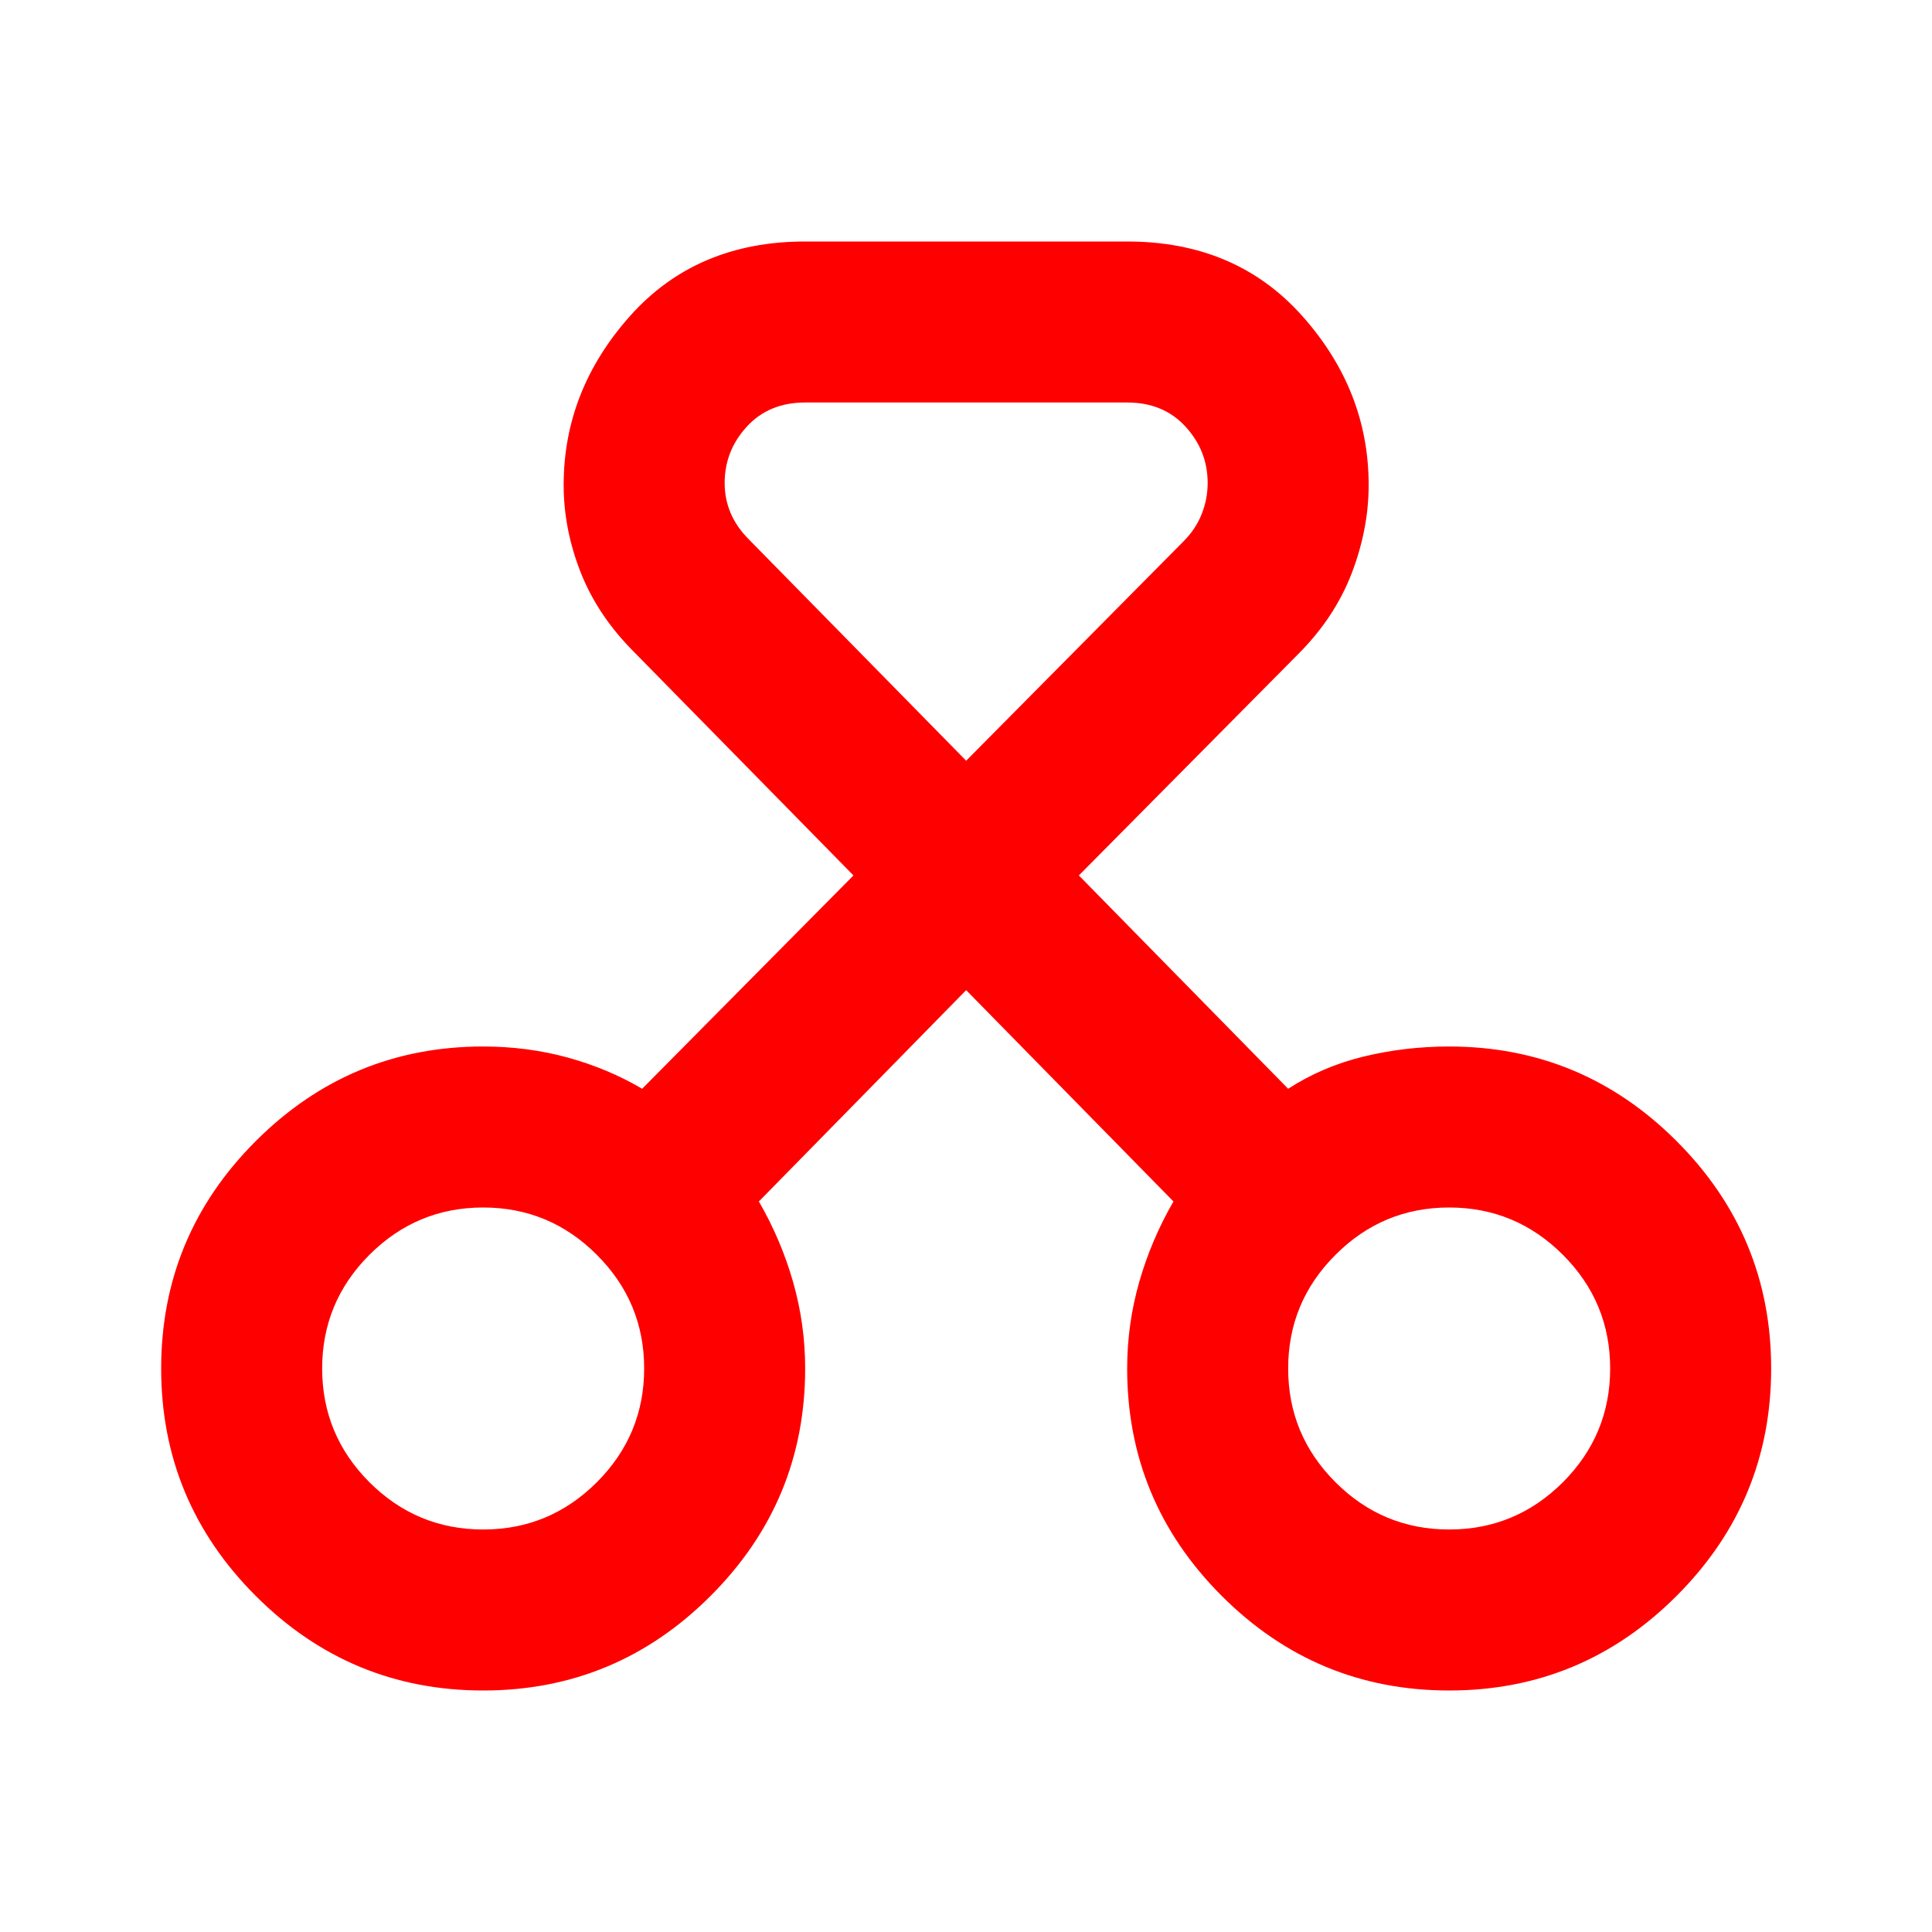 <svg width="24" height="24" viewBox="0 0 24 24" fill="red" xmlns="http://www.w3.org/2000/svg">
<mask id="mask0_507_1696" style="mask-type:alpha" maskUnits="userSpaceOnUse" x="0" y="0" width="24" height="24">
<rect x="0.5" y="0.5" width="23" height="23" fill="red" stroke="black"/>
</mask>
<g mask="url(#mask0_507_1696)">
<path d="M6.002 21C4.902 21 3.96 20.608 3.177 19.825C2.394 19.042 2.002 18.1 2.002 17C2.002 15.9 2.394 14.958 3.177 14.175C3.96 13.392 4.902 13 6.002 13C6.369 13 6.719 13.046 7.052 13.137C7.385 13.229 7.694 13.358 7.977 13.525L10.602 10.875L7.877 8.1C7.577 7.8 7.356 7.471 7.214 7.112C7.073 6.754 7.002 6.392 7.002 6.025C7.002 5.242 7.277 4.542 7.827 3.925C8.377 3.308 9.102 3 10.002 3H14.002C14.902 3 15.627 3.308 16.177 3.925C16.727 4.542 17.002 5.242 17.002 6.025C17.002 6.392 16.931 6.758 16.79 7.125C16.648 7.492 16.427 7.825 16.127 8.125L13.402 10.875L16.002 13.525C16.285 13.342 16.598 13.208 16.939 13.125C17.281 13.042 17.635 13 18.002 13C19.102 13 20.044 13.392 20.827 14.175C21.61 14.958 22.002 15.9 22.002 17C22.002 18.1 21.61 19.042 20.827 19.825C20.044 20.608 19.102 21 18.002 21C16.902 21 15.96 20.608 15.177 19.825C14.394 19.042 14.002 18.1 14.002 17C14.002 16.633 14.052 16.275 14.152 15.925C14.252 15.575 14.394 15.242 14.577 14.925L12.002 12.3L9.427 14.925C9.61 15.242 9.752 15.575 9.852 15.925C9.952 16.275 10.002 16.633 10.002 17C10.002 18.1 9.61 19.042 8.827 19.825C8.044 20.608 7.102 21 6.002 21ZM6.002 19C6.552 19 7.023 18.804 7.414 18.413C7.806 18.021 8.002 17.55 8.002 17C8.002 16.45 7.806 15.979 7.414 15.588C7.023 15.196 6.552 15 6.002 15C5.452 15 4.981 15.196 4.589 15.588C4.198 15.979 4.002 16.45 4.002 17C4.002 17.55 4.198 18.021 4.589 18.413C4.981 18.804 5.452 19 6.002 19ZM18.002 19C18.552 19 19.023 18.804 19.415 18.413C19.806 18.021 20.002 17.55 20.002 17C20.002 16.45 19.806 15.979 19.415 15.588C19.023 15.196 18.552 15 18.002 15C17.452 15 16.981 15.196 16.59 15.588C16.198 15.979 16.002 16.45 16.002 17C16.002 17.55 16.198 18.021 16.59 18.413C16.981 18.804 17.452 19 18.002 19ZM10.002 5C9.702 5 9.46 5.1 9.277 5.3C9.094 5.5 9.002 5.733 9.002 6C9.002 6.133 9.027 6.258 9.077 6.375C9.127 6.492 9.202 6.6 9.302 6.7L12.002 9.45L14.702 6.725C14.802 6.625 14.877 6.513 14.927 6.388C14.977 6.263 15.002 6.133 15.002 6C15.002 5.733 14.91 5.5 14.727 5.3C14.544 5.1 14.302 5 14.002 5H10.002Z" fill="red"/>
</g>
</svg>
